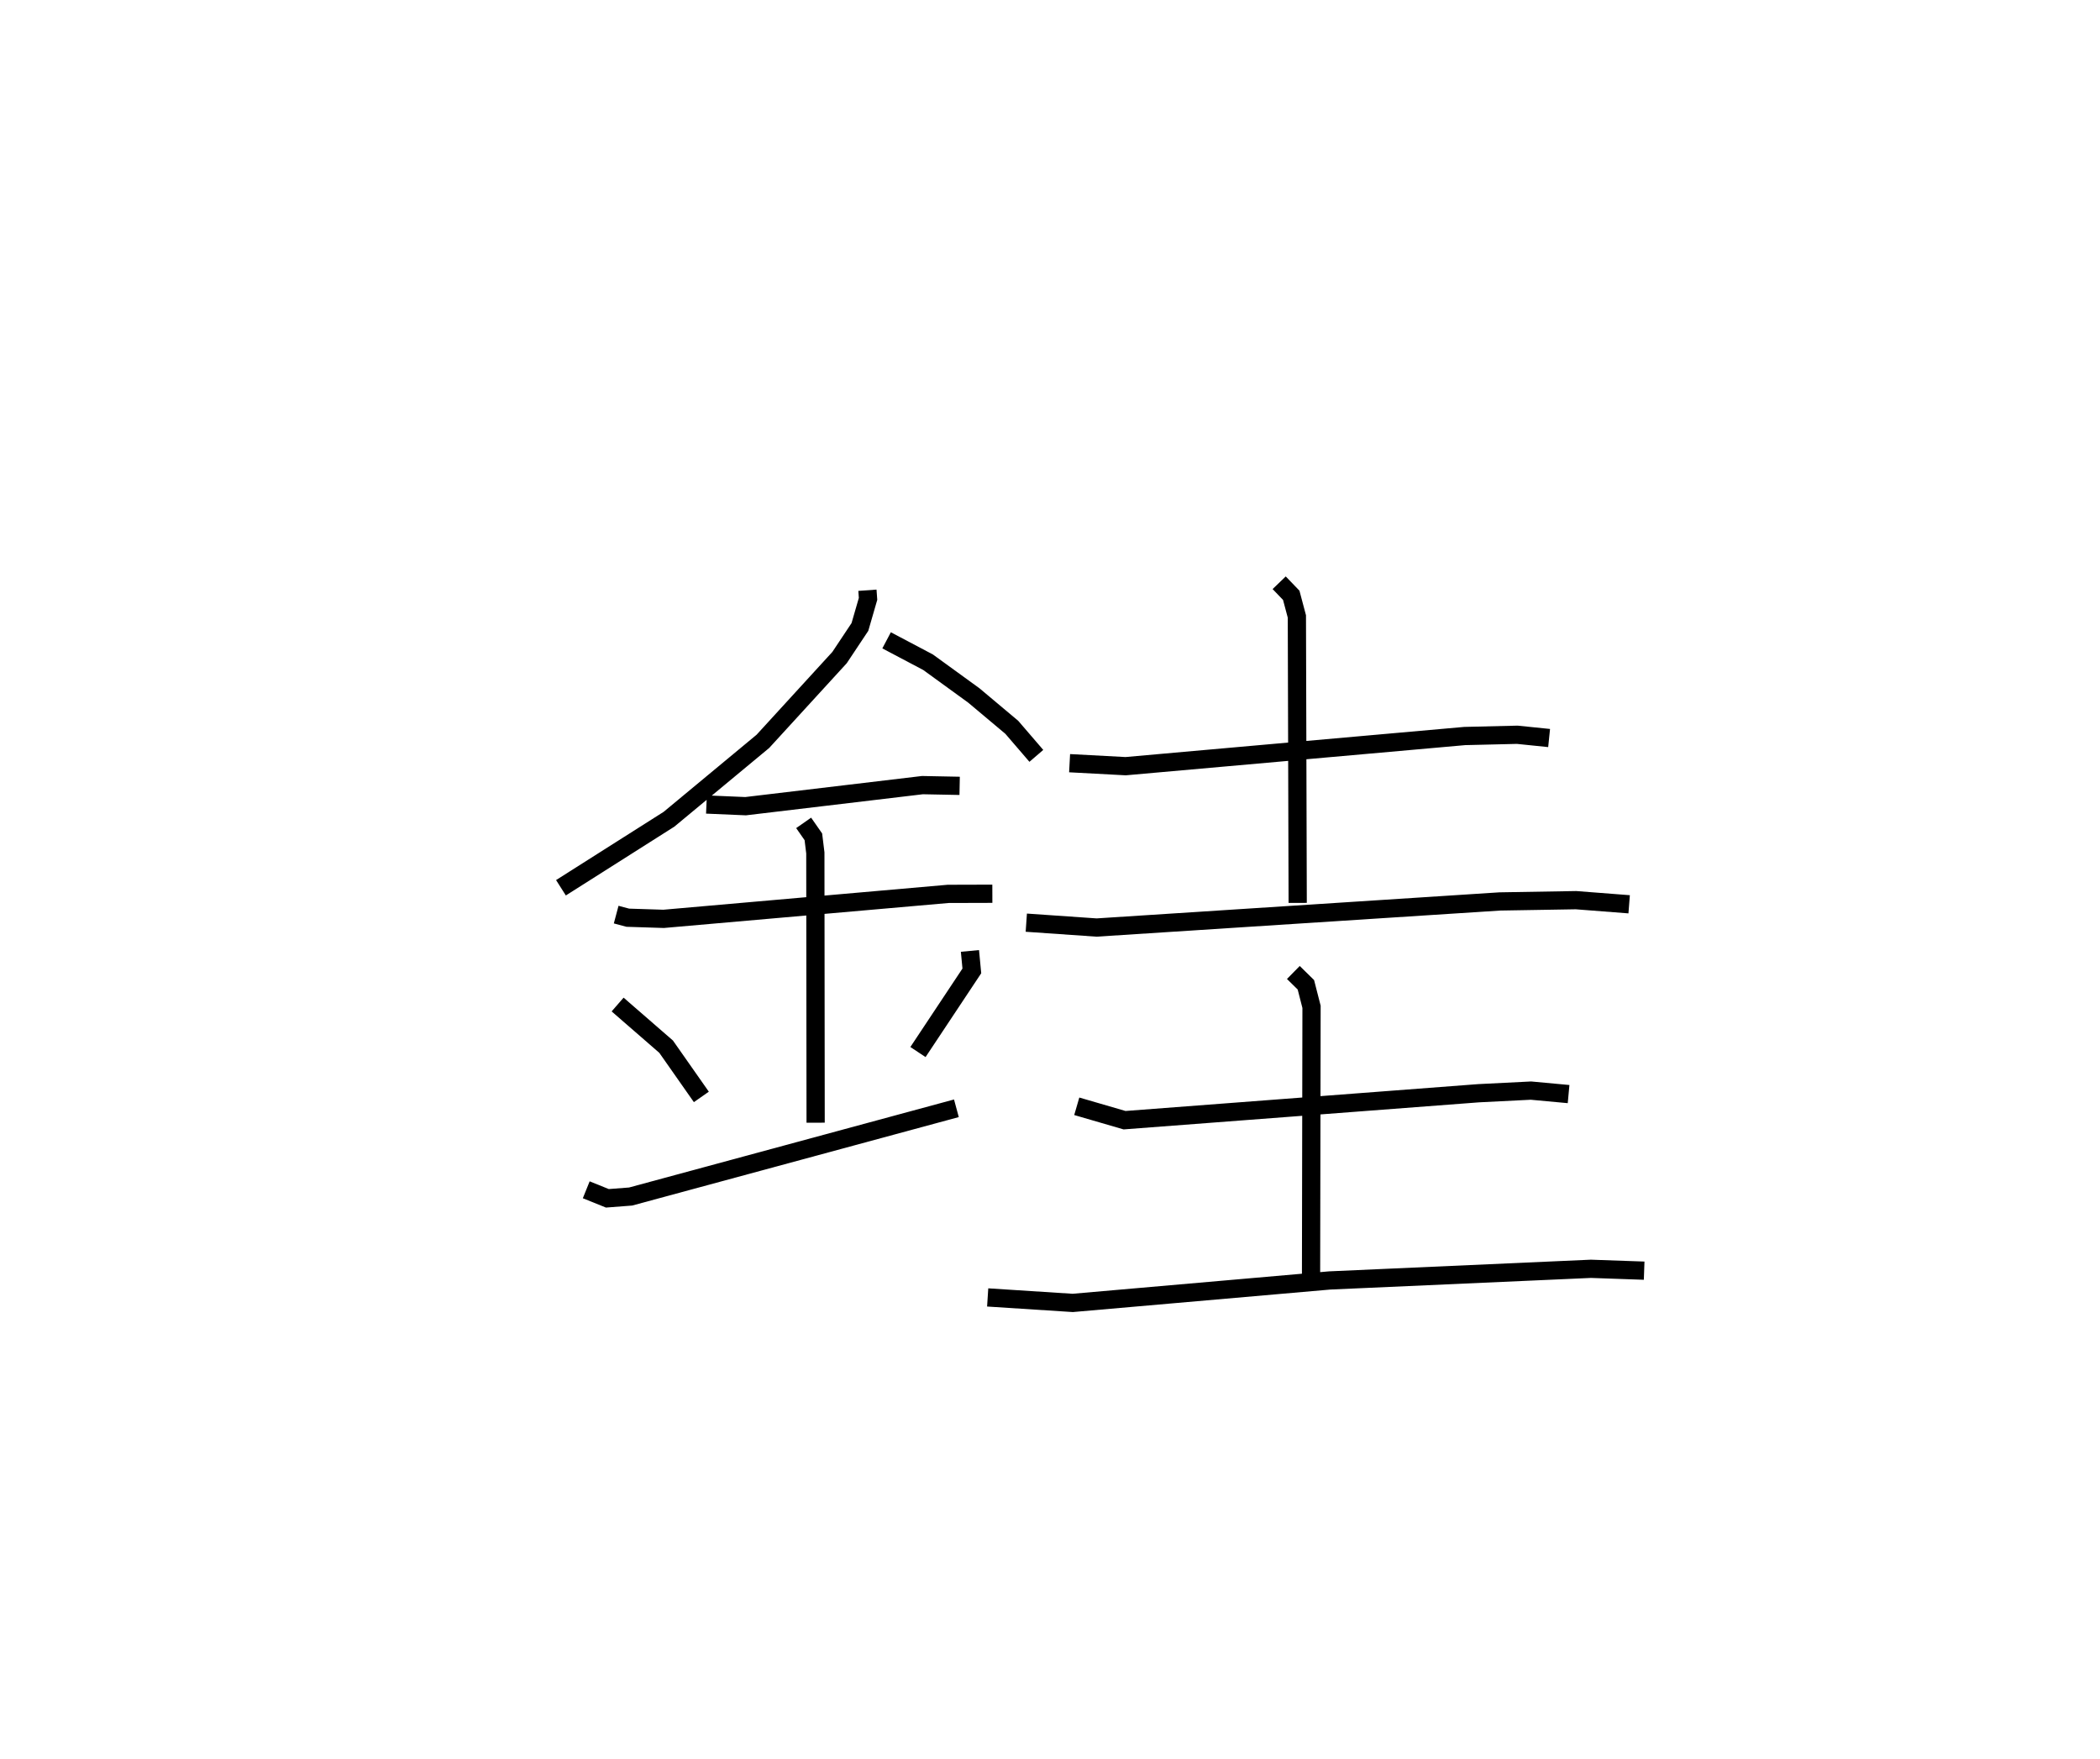 <?xml version="1.0" encoding="utf-8" ?>
<svg baseProfile="full" height="96.464" version="1.1" width="115.184" xmlns="http://www.w3.org/2000/svg" xmlns:ev="http://www.w3.org/2001/xml-events" xmlns:xlink="http://www.w3.org/1999/xlink"><defs /><rect fill="white" height="96.464" width="115.184" x="0" y="0" /><path d="M25,25 m0.0,0.0 m22.578,7.374 l0.034,0.473 -0.446,1.541 l-1.117,1.679 -4.205,4.595 l-5.152,4.274 -5.924,3.757 m17.861,-13.572 l2.274,1.201 2.51,1.822 l2.083,1.748 1.347,1.566 m-18.095,2.668 l2.148,0.092 9.7,-1.155 l2.04,0.04 m-18.839,7.062 l0.639,0.17 1.964,0.063 l15.603,-1.37 2.427,-0.007 m-10.35,-3.887 l0.533,0.764 0.108,0.883 l0.016,14.797 m-10.861,-6.481 l2.661,2.312 1.932,2.755 m14.732,-8.007 l0.104,1.096 -2.955,4.45 m-18.195,7.555 l1.159,0.468 1.275,-0.098 l17.869,-4.84 m6.209,-18.928 l3.073,0.164 18.599,-1.654 l2.883,-0.069 1.746,0.179 m-14.806,-8.517 l0.662,0.688 0.309,1.161 l0.045,15.711 m-14.886,1.084 l3.856,0.267 22.116,-1.431 l4.179,-0.07 2.915,0.226 m-30.298,11.079 l2.621,0.763 19.419,-1.479 l2.872,-0.144 2.064,0.191 m-15.096,-6.67 l0.687,0.675 0.31,1.21 l-0.027,14.924 m-17.736,1.014 l4.665,0.301 14.092,-1.232 l14.331,-0.639 2.919,0.102 " fill="none" stroke="black" stroke-width="1" /></svg>